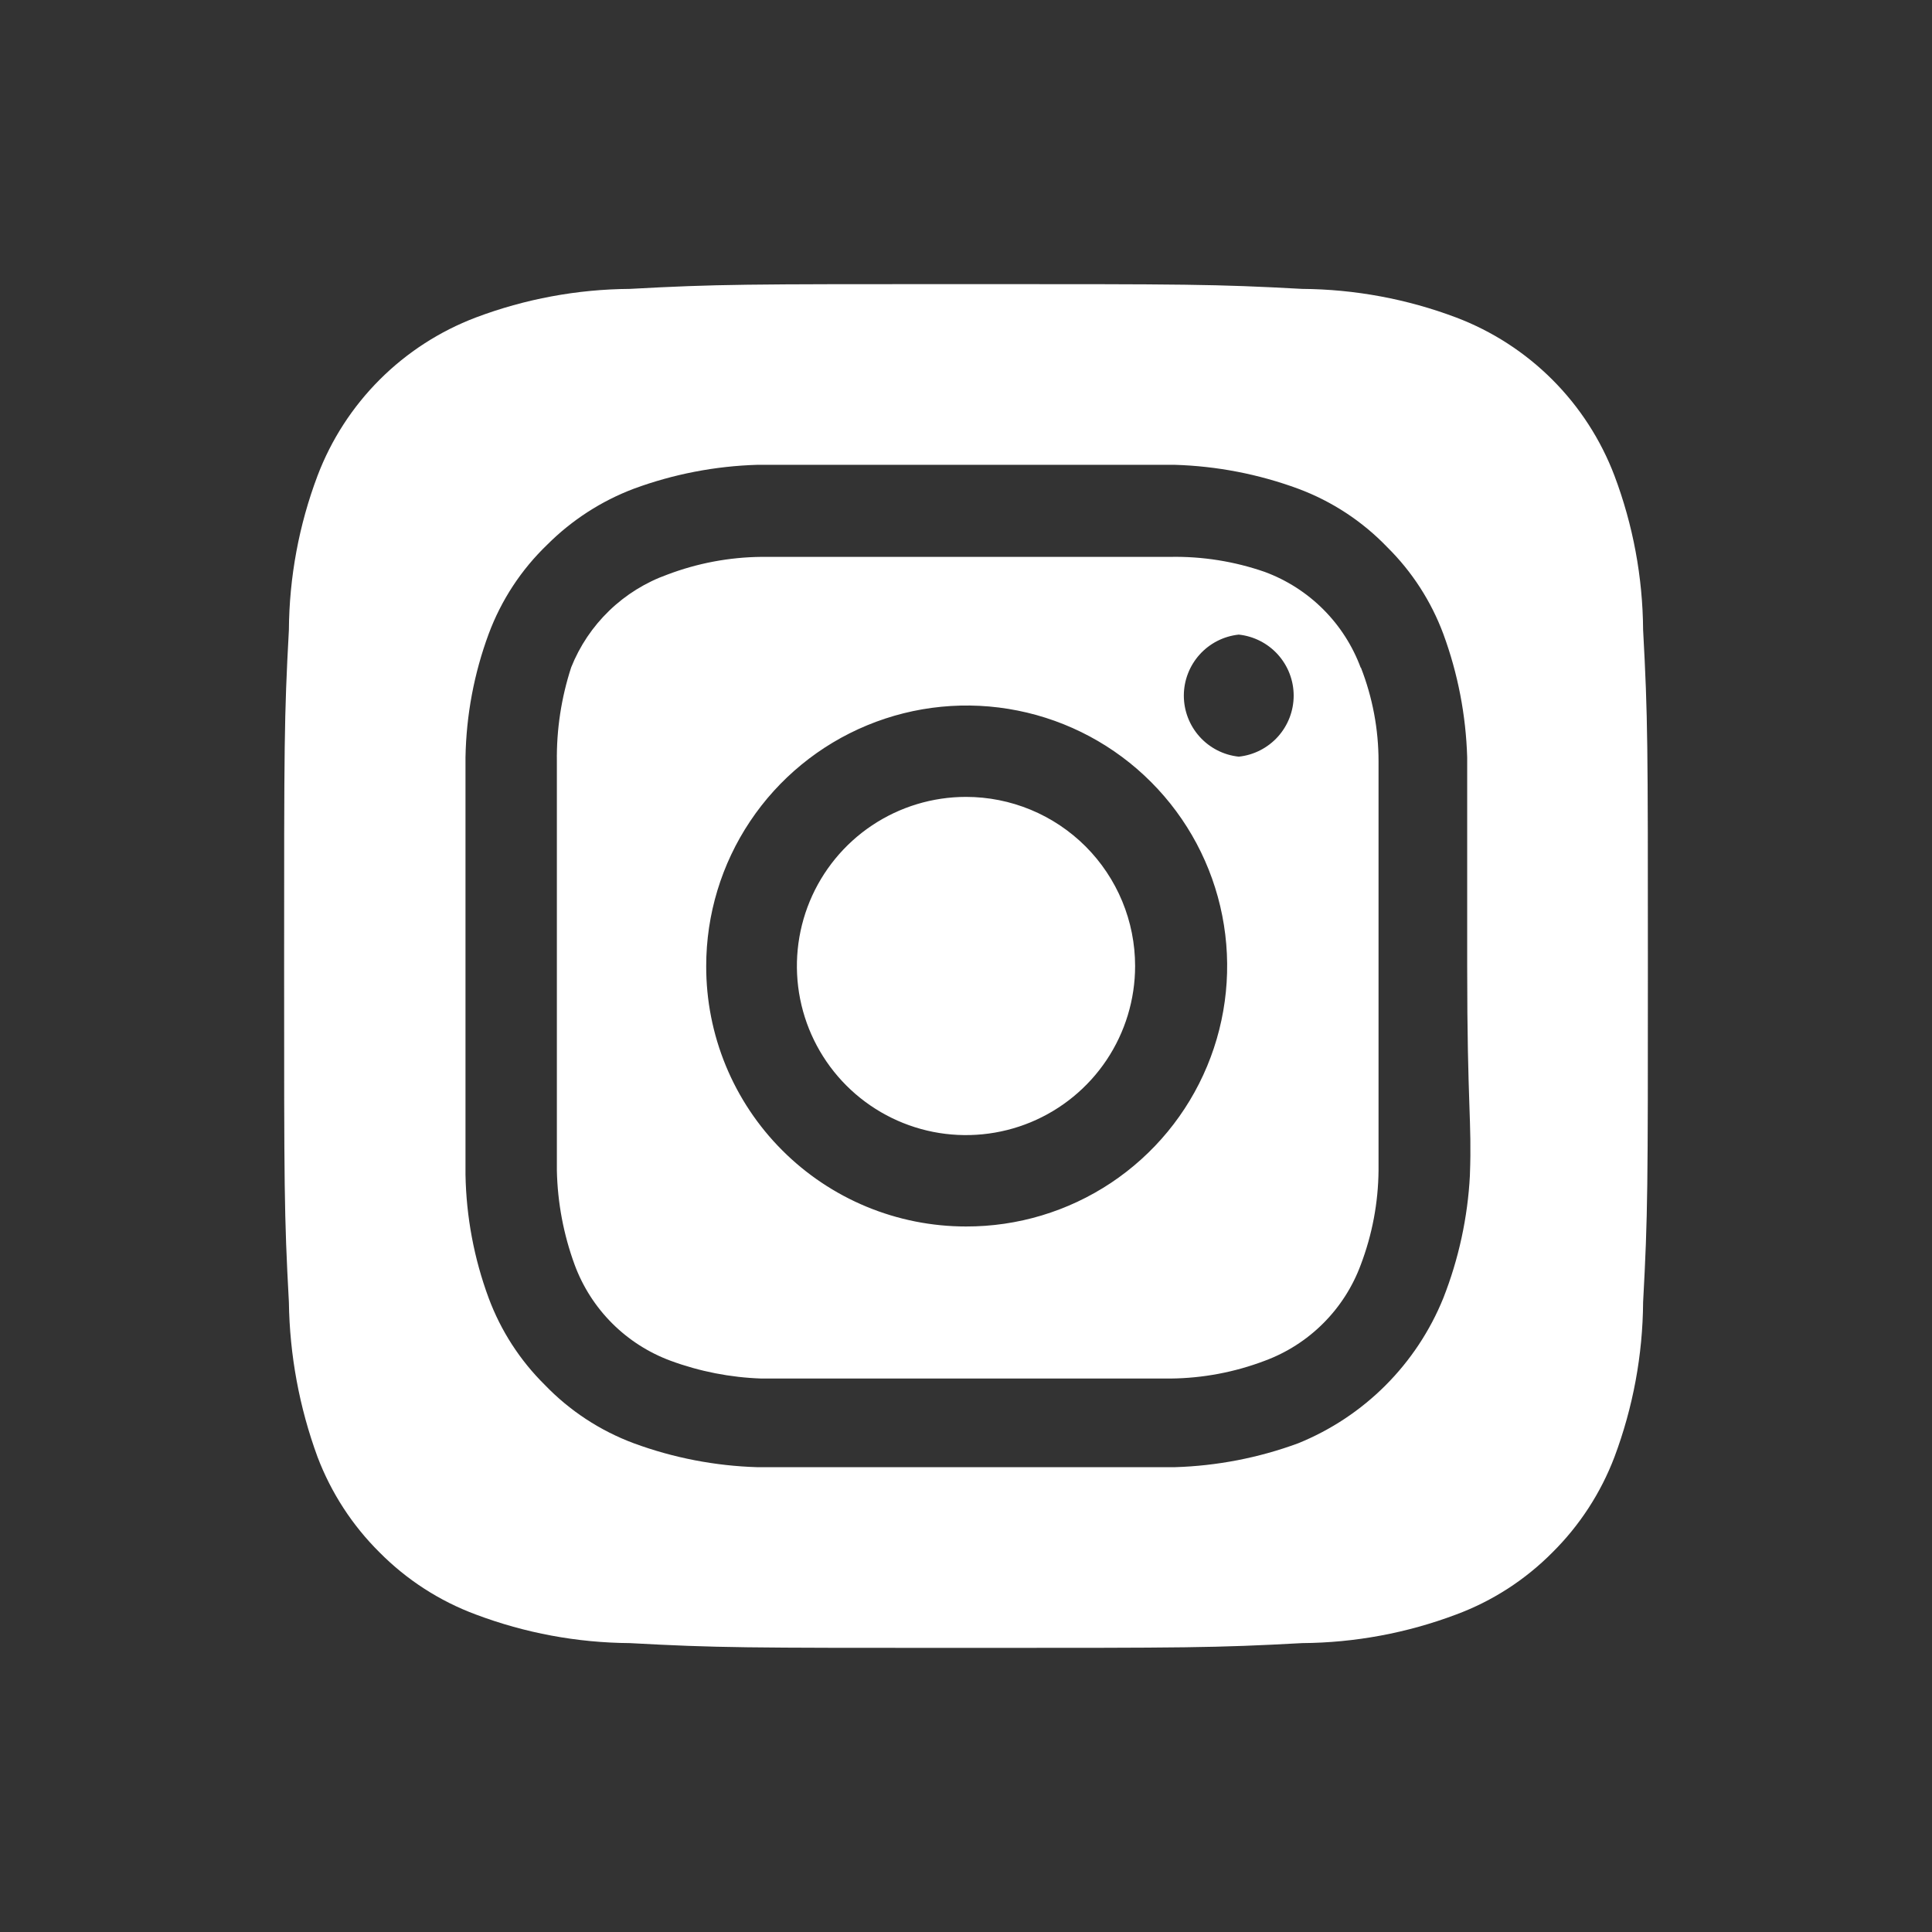 <svg width="68" height="68" viewBox="0 0 68 68" fill="none" xmlns="http://www.w3.org/2000/svg">
<rect x="0" y="0" width="68" height="68" fill="#333333" stroke="none"/>
<path d="M34 28.048C32.823 28.048 31.672 28.397 30.693 29.051C29.714 29.705 28.952 30.635 28.501 31.722C28.051 32.81 27.933 34.007 28.162 35.161C28.392 36.316 28.959 37.376 29.791 38.209C30.624 39.041 31.684 39.608 32.839 39.838C33.993 40.067 35.19 39.949 36.278 39.499C37.365 39.048 38.295 38.286 38.949 37.307C39.603 36.328 39.952 35.177 39.952 34C39.952 33.218 39.798 32.444 39.499 31.722C39.2 31 38.761 30.344 38.209 29.791C37.656 29.239 37 28.8 36.278 28.501C35.556 28.202 34.782 28.048 34 28.048ZM57.832 22.168C57.819 20.315 57.478 18.478 56.824 16.744C56.342 15.475 55.597 14.323 54.637 13.363C53.677 12.403 52.525 11.658 51.256 11.176C49.522 10.522 47.685 10.181 45.832 10.168C42.736 10 41.824 10 34 10C26.176 10 25.264 10 22.168 10.168C20.315 10.181 18.478 10.522 16.744 11.176C15.475 11.658 14.323 12.403 13.363 13.363C12.403 14.323 11.658 15.475 11.176 16.744C10.522 18.478 10.181 20.315 10.168 22.168C10 25.264 10 26.176 10 34C10 41.824 10 42.736 10.168 45.832C10.194 47.692 10.535 49.534 11.176 51.28C11.656 52.543 12.4 53.689 13.36 54.64C14.316 55.605 15.47 56.351 16.744 56.824C18.478 57.478 20.315 57.819 22.168 57.832C25.264 58 26.176 58 34 58C41.824 58 42.736 58 45.832 57.832C47.685 57.819 49.522 57.478 51.256 56.824C52.529 56.351 53.684 55.605 54.64 54.64C55.6 53.689 56.344 52.543 56.824 51.28C57.477 49.537 57.819 47.693 57.832 45.832C58 42.736 58 41.824 58 34C58 26.176 58 25.264 57.832 22.168ZM51.736 41.368C51.659 42.849 51.343 44.308 50.8 45.688C50.334 46.839 49.641 47.885 48.763 48.763C47.885 49.641 46.839 50.334 45.688 50.8C44.295 51.313 42.828 51.596 41.344 51.64H26.656C25.172 51.596 23.705 51.313 22.312 50.8C21.122 50.358 20.047 49.652 19.168 48.736C18.298 47.875 17.627 46.835 17.2 45.688C16.685 44.296 16.41 42.828 16.384 41.344V26.656C16.41 25.172 16.685 23.704 17.2 22.312C17.642 21.122 18.348 20.047 19.264 19.168C20.129 18.303 21.168 17.632 22.312 17.2C23.705 16.687 25.172 16.404 26.656 16.36H41.344C42.828 16.404 44.295 16.687 45.688 17.2C46.878 17.642 47.953 18.348 48.832 19.264C49.702 20.125 50.373 21.165 50.8 22.312C51.313 23.705 51.596 25.172 51.64 26.656V34C51.64 38.944 51.808 39.448 51.736 41.344V41.368ZM47.896 23.512C47.61 22.737 47.16 22.033 46.575 21.448C45.991 20.864 45.287 20.414 44.512 20.128C43.447 19.759 42.326 19.58 41.2 19.6H26.8C25.668 19.611 24.547 19.822 23.488 20.224C22.725 20.497 22.028 20.929 21.445 21.492C20.861 22.055 20.404 22.735 20.104 23.488C19.756 24.557 19.585 25.676 19.6 26.8V41.2C19.624 42.331 19.835 43.45 20.224 44.512C20.51 45.287 20.96 45.991 21.544 46.575C22.129 47.16 22.833 47.61 23.608 47.896C24.632 48.273 25.71 48.483 26.8 48.52H41.2C42.332 48.509 43.453 48.298 44.512 47.896C45.287 47.61 45.991 47.16 46.575 46.575C47.16 45.991 47.61 45.287 47.896 44.512C48.298 43.453 48.509 42.332 48.52 41.2V26.8C48.521 25.667 48.309 24.543 47.896 23.488V23.512ZM34 43.168C32.797 43.168 31.606 42.931 30.495 42.47C29.384 42.009 28.375 41.333 27.526 40.481C26.676 39.63 26.003 38.619 25.545 37.507C25.087 36.395 24.853 35.203 24.856 34C24.856 32.186 25.394 30.412 26.403 28.904C27.411 27.396 28.845 26.221 30.521 25.528C32.198 24.834 34.042 24.654 35.821 25.01C37.6 25.366 39.234 26.241 40.515 27.526C41.797 28.81 42.668 30.446 43.019 32.226C43.37 34.006 43.185 35.85 42.487 37.525C41.79 39.2 40.611 40.63 39.1 41.635C37.589 42.639 35.814 43.173 34 43.168ZM43.6 26.632C43.069 26.576 42.578 26.325 42.222 25.929C41.865 25.532 41.667 25.017 41.667 24.484C41.667 23.951 41.865 23.436 42.222 23.039C42.578 22.643 43.069 22.392 43.6 22.336C44.13 22.392 44.621 22.643 44.978 23.039C45.335 23.436 45.533 23.951 45.533 24.484C45.533 25.017 45.335 25.532 44.978 25.929C44.621 26.325 44.13 26.576 43.6 26.632Z" fill="white"/>
</svg>
